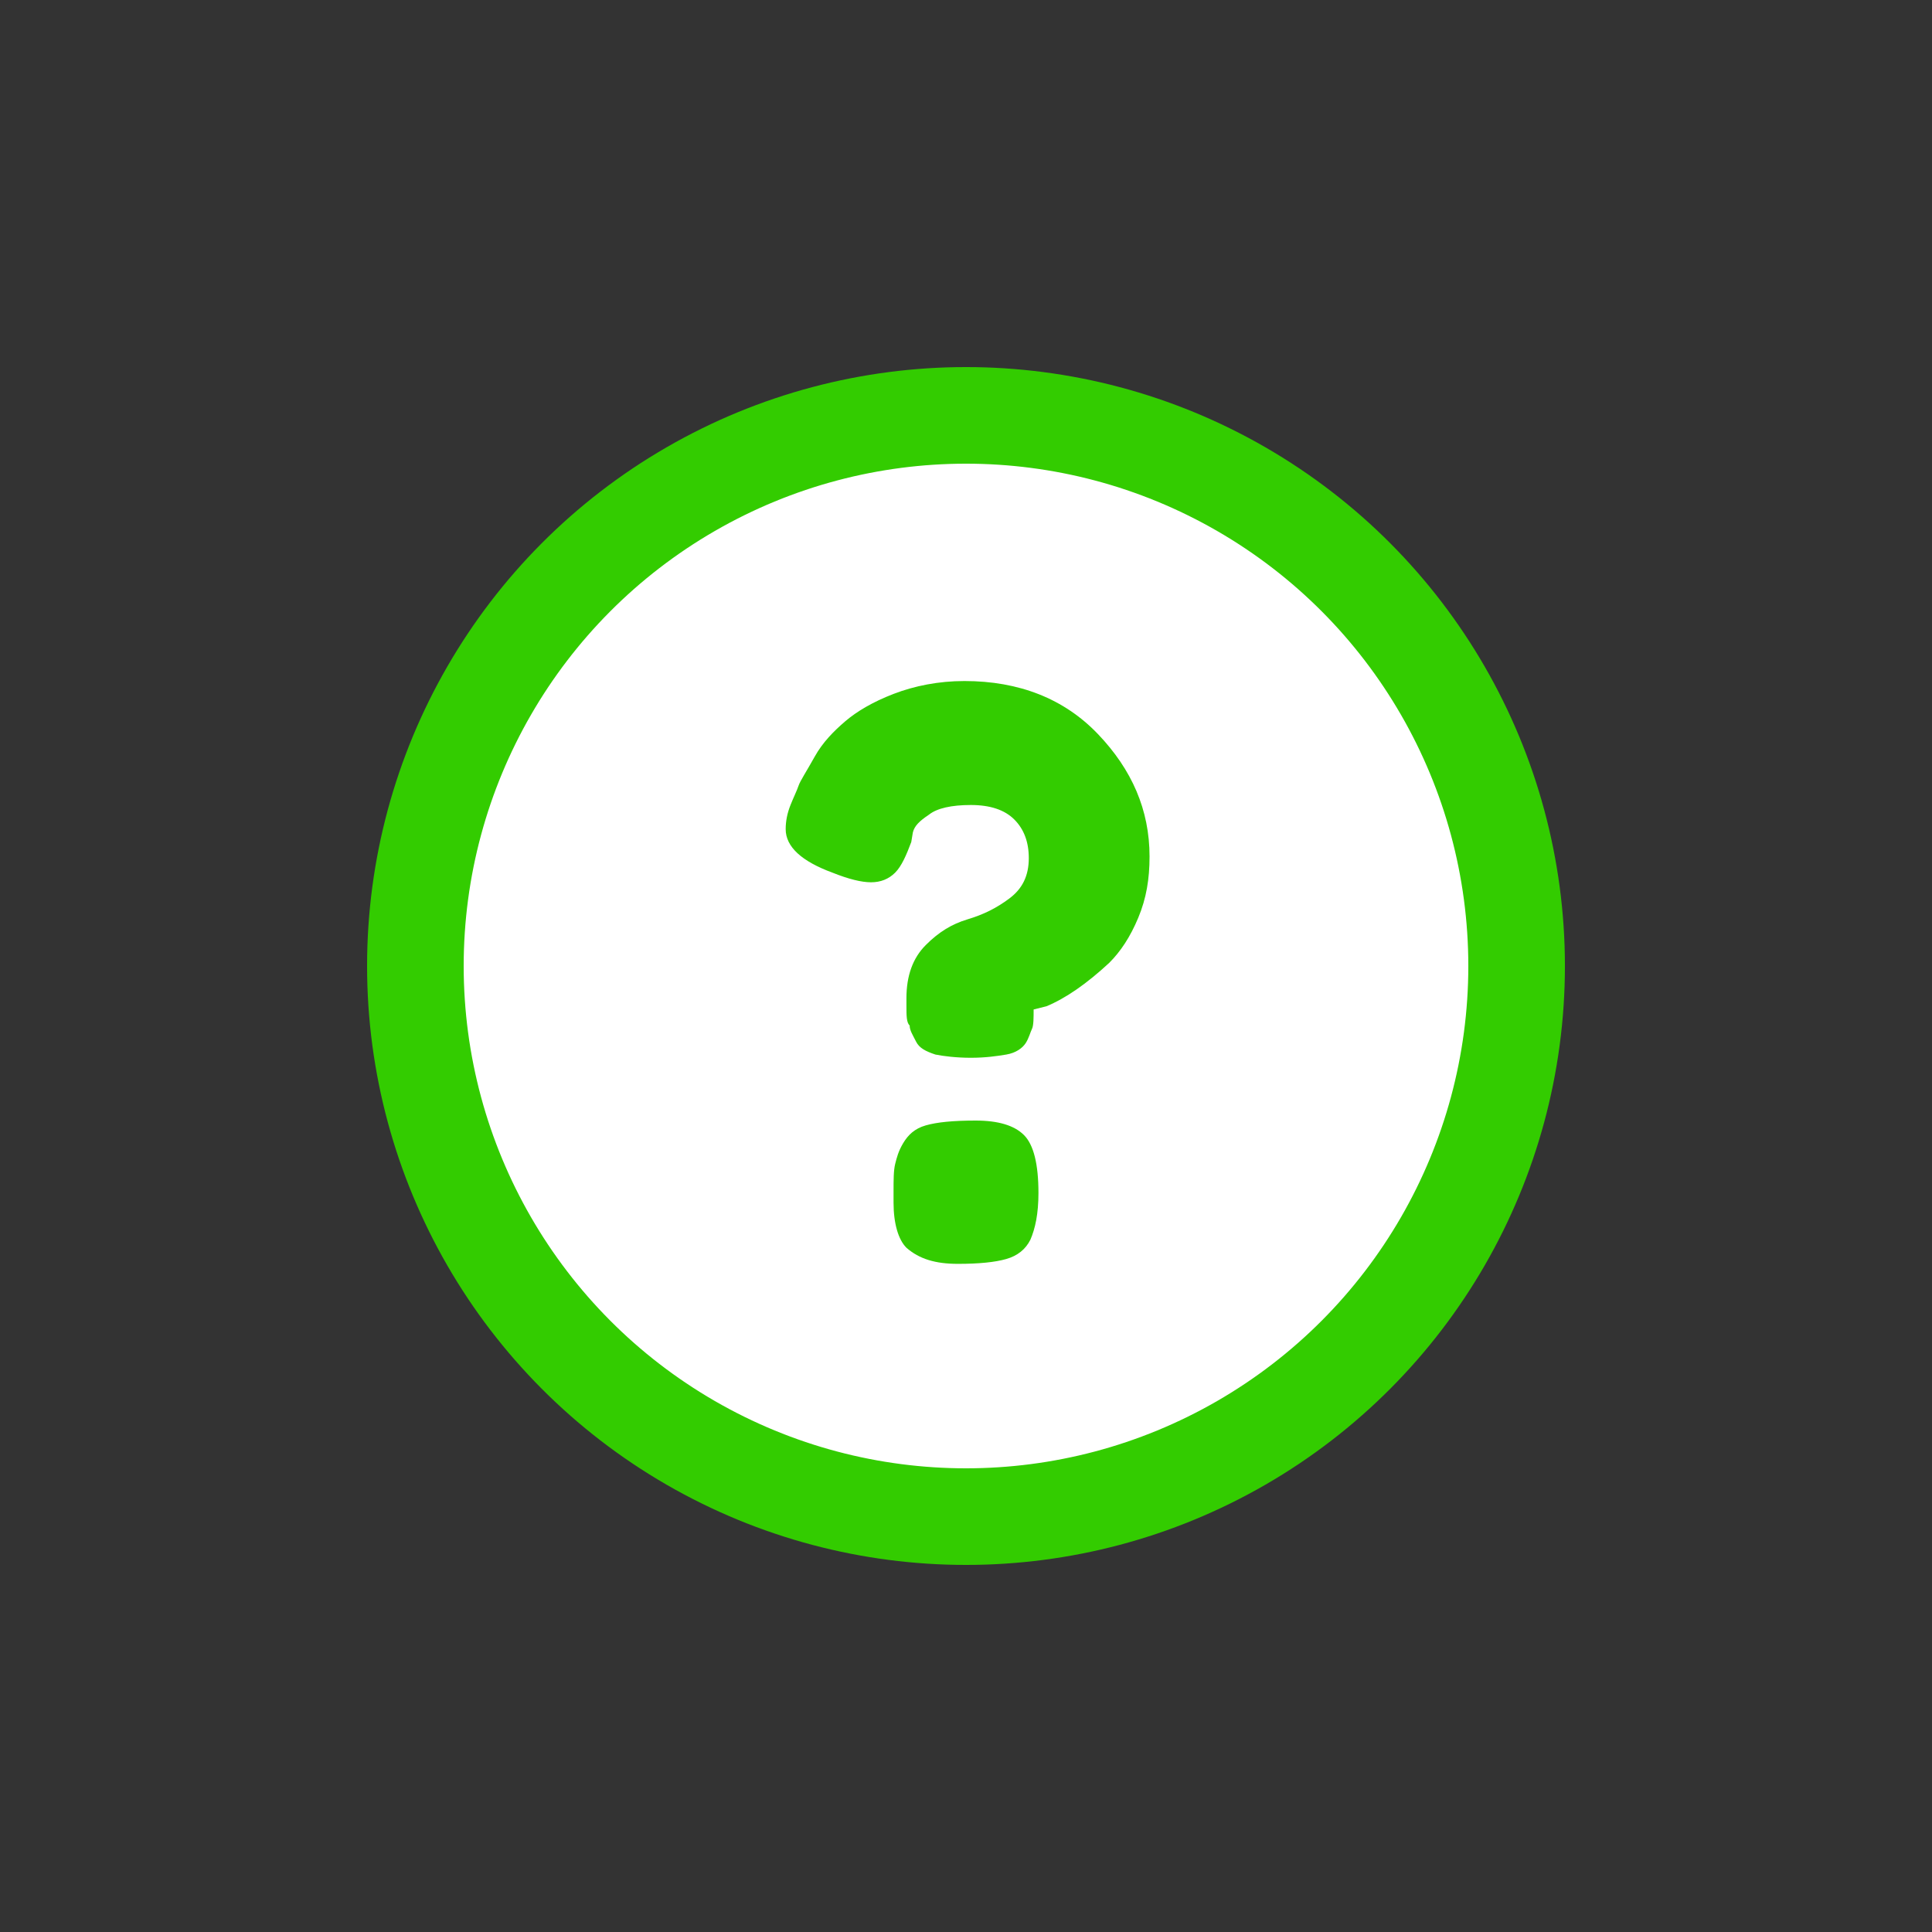 <!-- Generator: Adobe Illustrator 18.1.1, SVG Export Plug-In  -->
<svg version="1.1"
	 xmlns="http://www.w3.org/2000/svg" xmlns:xlink="http://www.w3.org/1999/xlink" xmlns:a="http://ns.adobe.com/AdobeSVGViewerExtensions/3.0/"
	 x="0px" y="0px" width="120px" height="120px" viewBox="0 0 120 120" enable-background="new 0 0 120 120" xml:space="preserve">
<rect x="0" y="0" width="120" height="120" fill="#333333" stroke="none"/>
<defs>
</defs>
<g>
	<g>
		<g>
			<circle fill="#FFFFFF" stroke="#33CC00" stroke-width="6" stroke-miterlimit="10" cx="60" cy="60" r="34.2"/>
			<path fill="#FFFFFF" stroke="#FF0066" stroke-width="6" stroke-miterlimit="10" d="M76.3,76.8"/>
			<path fill="#FFFFFF" stroke="#FF0066" stroke-width="6" stroke-miterlimit="10" d="M44.9,45.5"/>
		</g>
		<g>
			<path fill="#33CC00" d="M56.3,62.4l0-0.4c0-1.4,0.4-2.5,1.2-3.3c0.8-0.8,1.6-1.3,2.6-1.6s1.8-0.7,2.6-1.3
				c0.8-0.6,1.2-1.4,1.2-2.5c0-1-0.3-1.8-0.9-2.4c-0.6-0.6-1.5-0.9-2.7-0.9c-1.2,0-2.1,0.2-2.6,0.6c-0.6,0.4-0.9,0.7-1,1.1l-0.1,0.6
				c-0.3,0.8-0.6,1.5-1,1.9c-0.4,0.4-0.9,0.6-1.5,0.6c-0.6,0-1.4-0.2-2.4-0.6c-1.9-0.7-2.9-1.6-2.9-2.7c0-0.5,0.1-1,0.3-1.5
				c0.2-0.5,0.4-0.9,0.5-1.2c0.1-0.3,0.5-0.9,1-1.8s1.2-1.6,1.9-2.2c0.7-0.6,1.7-1.2,3-1.7c1.3-0.5,2.8-0.8,4.4-0.8
				c3.4,0,6.2,1.1,8.3,3.3c2.1,2.2,3.2,4.7,3.2,7.6c0,1.4-0.2,2.6-0.7,3.8s-1.1,2.1-1.8,2.8c-1.4,1.3-2.7,2.2-3.9,2.7l-0.8,0.2
				c0,0.5,0,1-0.1,1.2s-0.2,0.6-0.4,0.9s-0.6,0.6-1.2,0.7c-0.6,0.1-1.3,0.2-2.2,0.2c-0.9,0-1.7-0.1-2.2-0.2c-0.6-0.2-1-0.4-1.2-0.8
				c-0.2-0.4-0.4-0.7-0.4-1C56.3,63.5,56.3,63.1,56.3,62.4z M56.1,71c0.3-0.5,0.7-0.9,1.4-1.1c0.7-0.2,1.7-0.3,3.1-0.3
				c1.4,0,2.4,0.3,3,0.9s0.9,1.8,0.9,3.6c0,1.3-0.2,2.2-0.5,2.9c-0.3,0.6-0.8,1-1.5,1.2c-0.7,0.2-1.7,0.3-3,0.3
				c-1.4,0-2.4-0.3-3.2-1c-0.5-0.5-0.8-1.5-0.8-2.8V74c0-0.7,0-1.3,0.1-1.7C55.7,71.9,55.8,71.5,56.1,71z"/>
		</g>
	</g>
	<rect x="0" y="0" fill="none" width="120" height="120"/>
</g>
</svg>
